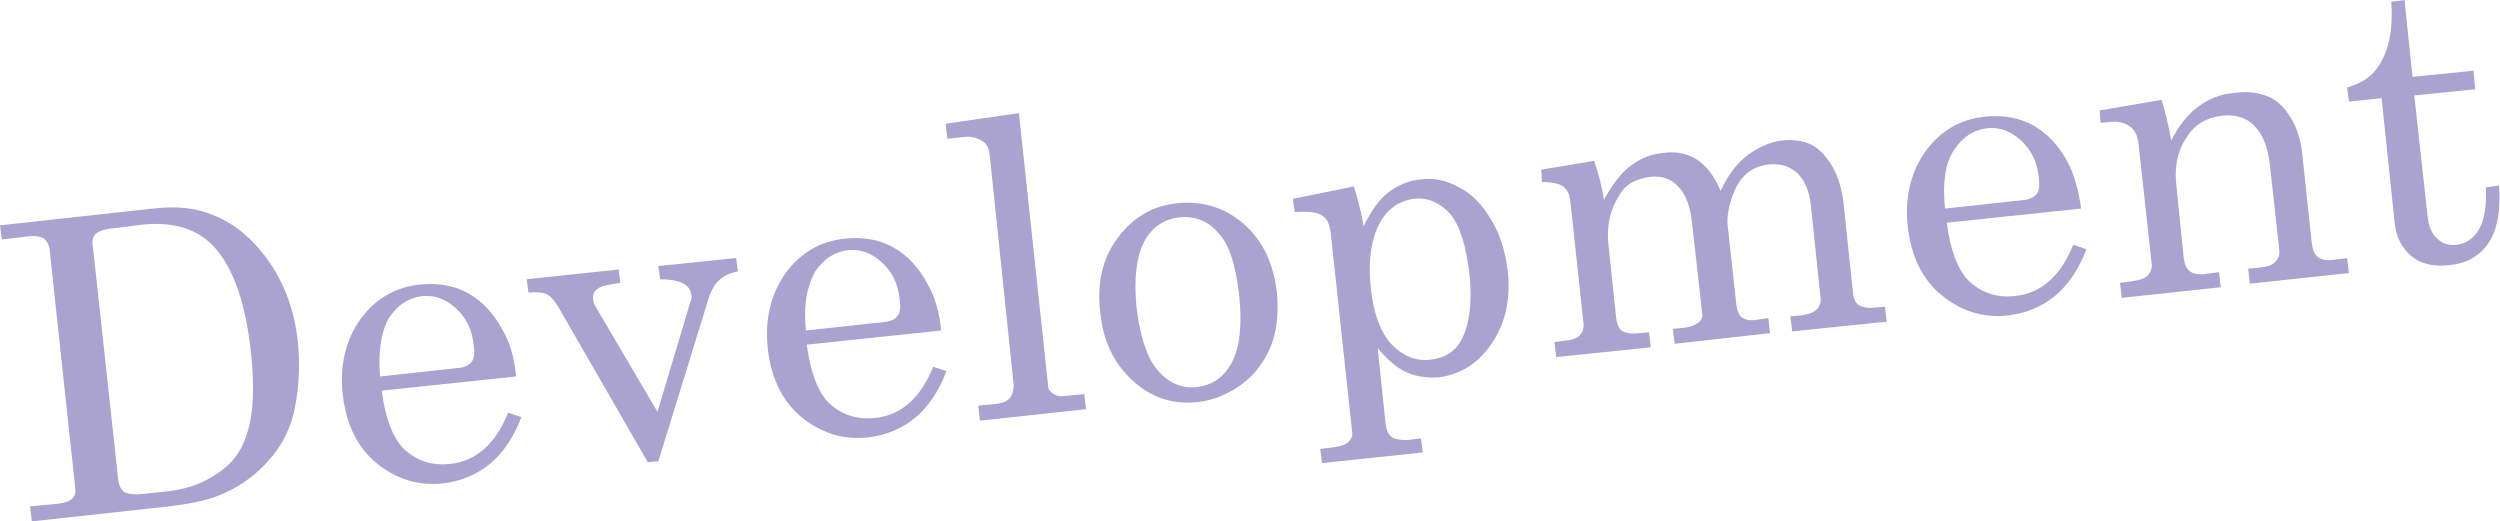 <!-- Generator: Adobe Illustrator 18.0.0, SVG Export Plug-In  -->
<svg version="1.1"
	 xmlns="http://www.w3.org/2000/svg" xmlns:xlink="http://www.w3.org/1999/xlink" xmlns:a="http://ns.adobe.com/AdobeSVGViewerExtensions/3.0/"
	 x="0px" y="0px" width="282.9px" height="59px" viewBox="0 0 282.9 59" enable-background="new 0 0 282.9 59" xml:space="preserve"
	>
<defs>
</defs>
<g>
	<path fill="#ABA3CF" d="M0,25.5l17.3-1.9c2.6-0.3,4.8-0.1,6.7,0.7c2.4,0.9,4.5,2.6,6.3,5.1c1.8,2.5,3,5.6,3.4,9.2
		c0.3,3,0.1,5.8-0.5,8.3c-0.5,1.9-1.4,3.7-2.8,5.2c-1.3,1.5-3,2.8-5,3.7c-1.5,0.7-3.6,1.2-6.3,1.5L3.6,59l-0.2-1.7L6.6,57
		c0.8-0.1,1.3-0.3,1.6-0.6c0.3-0.3,0.4-0.7,0.3-1.3l-2.9-27c-0.1-0.5-0.3-0.8-0.6-1.1c-0.4-0.2-0.8-0.3-1.4-0.3l-3.4,0.4L0,25.5z
		 M12.3,25.9c-0.7,0.1-1.2,0.3-1.5,0.6c-0.3,0.3-0.4,0.8-0.3,1.3l2.9,26.7c0.1,0.5,0.3,0.9,0.7,1.2c0.4,0.2,1.1,0.3,2,0.2l2.9-0.3
		c2.6-0.3,4.7-1.2,6.5-2.7c1.2-1,2-2.3,2.5-4c0.7-2.2,0.8-5.2,0.4-9c-0.6-5.6-2-9.6-4.2-12c-1.9-2-4.5-2.8-7.9-2.5L12.3,25.9z"/>
	<path fill="#ABA3CF" d="M58.4,42.6l-15.2,1.6c0.4,3.2,1.3,5.4,2.5,6.6c1.5,1.4,3.2,1.9,5.2,1.7c3-0.3,5.2-2.3,6.6-5.8l1.5,0.5
		c-1.7,4.5-4.7,7-8.9,7.5c-2.8,0.3-5.3-0.5-7.5-2.3c-2.2-1.8-3.4-4.4-3.8-7.6c-0.4-3.4,0.3-6.3,2-8.7c1.7-2.3,3.9-3.6,6.7-3.9
		c2.1-0.2,3.9,0.1,5.5,1c1.6,0.9,2.9,2.3,3.9,4.2C57.7,38.7,58.2,40.5,58.4,42.6z M43,42.6l9.2-1c0.5-0.1,0.9-0.3,1.2-0.7
		c0.3-0.4,0.3-1,0.2-1.9c-0.2-1.7-0.8-3-2-4.1c-1.2-1.1-2.4-1.5-3.8-1.4c-1.6,0.2-2.8,1-3.8,2.5C43.1,37.6,42.8,39.8,43,42.6z"/>
	<path fill="#ABA3CF" d="M59.6,31.6l10.4-1.1l0.2,1.5c-1.4,0.2-2.3,0.4-2.6,0.7c-0.4,0.3-0.5,0.6-0.5,1c0,0.3,0.1,0.7,0.3,1l7,11.9
		l3.8-12.7c0.1-0.2,0.1-0.4,0-0.6c-0.1-1.1-1.3-1.7-3.5-1.7l-0.2-1.5l8.8-0.9l0.2,1.5c-0.9,0.2-1.6,0.5-2.1,1
		c-0.5,0.4-0.8,1-1.1,1.7l-5.8,18.8l-1.2,0.1L63.1,34.6c-0.4-0.6-0.8-1.1-1.2-1.3c-0.5-0.2-1.2-0.3-2.1-0.2L59.6,31.6z"/>
	<path fill="#ABA3CF" d="M106.5,37.4L91.3,39c0.4,3.2,1.3,5.4,2.5,6.6c1.5,1.4,3.2,1.9,5.2,1.7c3-0.3,5.2-2.3,6.6-5.8l1.5,0.5
		c-1.7,4.5-4.7,7-8.9,7.5c-2.8,0.3-5.3-0.5-7.5-2.3c-2.2-1.8-3.4-4.4-3.8-7.6c-0.4-3.4,0.3-6.3,2-8.7c1.7-2.3,3.9-3.6,6.7-3.9
		c2.1-0.2,3.9,0.1,5.5,1c1.6,0.9,2.9,2.3,3.9,4.2C105.8,33.6,106.3,35.3,106.5,37.4z M91.2,37.4l9.2-1c0.5-0.1,0.9-0.3,1.2-0.7
		c0.3-0.4,0.3-1,0.2-1.9c-0.2-1.7-0.8-3-2-4.1c-1.2-1.1-2.4-1.5-3.8-1.4c-1.6,0.2-2.8,1-3.8,2.5C91.3,32.5,90.9,34.6,91.2,37.4z"/>
	<path fill="#ABA3CF" d="M115.3,12.8l3.3,30.8c0,0.4,0.2,0.7,0.5,0.9c0.4,0.3,0.9,0.4,1.4,0.3l2.2-0.2l0.2,1.7l-12,1.3l-0.2-1.7
		l2.1-0.2c0.7-0.1,1.2-0.3,1.5-0.7c0.3-0.4,0.4-0.9,0.4-1.5L112,17.6c-0.1-0.8-0.3-1.3-0.8-1.6c-0.6-0.4-1.3-0.6-2.1-0.5l-1.9,0.2
		l-0.2-1.7L115.3,12.8z"/>
	<path fill="#ABA3CF" d="M133.2,23c2.9-0.3,5.4,0.5,7.5,2.3c2.2,1.9,3.4,4.5,3.8,7.8c0.2,2.3,0,4.4-0.7,6.1
		c-0.7,1.7-1.8,3.2-3.3,4.3c-1.5,1.1-3.2,1.8-5,2c-2.8,0.3-5.2-0.5-7.3-2.4s-3.4-4.5-3.7-7.8c-0.4-3.3,0.3-6.2,2-8.4
		C128.2,24.6,130.4,23.3,133.2,23z M133.4,24.6c-1.7,0.2-3,1.1-3.9,2.7c-0.9,1.7-1.2,4.1-0.9,7.4c0.4,3.4,1.2,5.8,2.4,7.2
		c1.2,1.4,2.7,2.1,4.4,1.9c1.8-0.2,3.1-1.1,4-2.8c0.9-1.7,1.2-4.3,0.8-7.8c-0.4-3.3-1.1-5.6-2.4-6.9C136.7,25,135.2,24.4,133.4,24.6
		z"/>
	<path fill="#ABA3CF" d="M153.2,21.1c0.5,1.6,0.9,3.1,1.1,4.5c0.9-1.8,1.8-3.1,2.9-3.9c1.1-0.8,2.3-1.3,3.6-1.4
		c1.4-0.2,2.9,0.1,4.3,0.9c1.4,0.7,2.6,1.9,3.6,3.6c1,1.6,1.6,3.5,1.9,5.7c0.4,3.5-0.3,6.4-2.1,8.8c-1.5,2-3.4,3.1-5.7,3.4
		c-1.3,0.1-2.6-0.1-3.7-0.6s-2.2-1.5-3.2-2.7l0.9,8.6c0.1,0.7,0.3,1.1,0.6,1.4c0.4,0.3,1,0.4,1.8,0.4l1.6-0.2l0.2,1.6l-11.4,1.2
		l-0.2-1.6l1.6-0.2c0.7-0.1,1.3-0.3,1.6-0.6c0.3-0.3,0.5-0.7,0.4-1.2l-2.4-22.3c-0.1-1-0.4-1.8-1-2.1c-0.5-0.4-1.6-0.5-3.1-0.4
		l-0.2-1.5L153.2,21.1z M160,22.5c-1.6,0.2-3,1.1-3.9,2.8s-1.3,4.1-1,7.1c0.3,3,1.1,5.2,2.4,6.6c1.3,1.3,2.7,1.9,4.4,1.7
		c1.6-0.2,2.8-0.9,3.5-2.3c0.9-1.7,1.2-4.2,0.9-7.3c-0.4-3.3-1.1-5.6-2.2-6.9C162.9,22.9,161.5,22.3,160,22.5z"/>
	<path fill="#ABA3CF" d="M174.4,19.2l6-1c0.5,1.5,0.9,3,1.1,4.4c1-1.8,2-3.1,3.1-3.9c1.1-0.8,2.3-1.3,3.7-1.4
		c1.5-0.2,2.7,0.1,3.8,0.8c1,0.7,1.9,1.8,2.6,3.5c0.8-1.7,1.8-3.1,3-4c1.2-0.9,2.5-1.5,3.9-1.7c1.9-0.2,3.4,0.2,4.5,1.3
		c1.4,1.4,2.2,3.3,2.5,5.6l1.1,10.5c0.1,0.6,0.3,1,0.6,1.2c0.5,0.3,1.1,0.4,1.9,0.3l1.1-0.1l0.2,1.7l-10.7,1.1l-0.2-1.7l1.1-0.1
		c0.9-0.1,1.5-0.3,1.9-0.7c0.3-0.3,0.5-0.8,0.4-1.4l-1.1-10.5c-0.2-1.6-0.7-2.7-1.5-3.5c-0.9-0.8-1.9-1.1-3.2-1
		c-0.9,0.1-1.8,0.4-2.5,1c-0.7,0.6-1.2,1.4-1.6,2.4c-0.5,1.4-0.7,2.6-0.6,3.5l1,9.1c0.1,0.6,0.3,1.1,0.6,1.3
		c0.4,0.3,0.9,0.4,1.6,0.3l1.4-0.2l0.2,1.7l-10.8,1.2l-0.2-1.7l1.2-0.1c0.8-0.1,1.3-0.3,1.7-0.6s0.5-0.7,0.4-1.2l-1.1-9.8
		c-0.2-2.1-0.7-3.5-1.6-4.4c-0.8-0.9-1.9-1.2-3.1-1.1c-1.6,0.2-2.8,0.8-3.5,2c-1.1,1.7-1.5,3.5-1.3,5.6l0.9,8.5
		c0.1,0.6,0.3,1.1,0.6,1.3c0.4,0.3,1.1,0.4,2,0.3l1.1-0.1l0.2,1.7l-10.7,1.1l-0.2-1.7l1.6-0.2c0.6-0.1,1.1-0.3,1.3-0.6
		c0.3-0.3,0.4-0.7,0.4-1.2l-1.5-13.9c-0.1-0.8-0.3-1.3-0.8-1.7c-0.4-0.3-1.2-0.5-2.4-0.5L174.4,19.2z"/>
	<path fill="#ABA3CF" d="M235.5,23.6l-15.2,1.6c0.4,3.2,1.3,5.4,2.5,6.6c1.5,1.4,3.2,1.9,5.2,1.7c3-0.3,5.2-2.3,6.6-5.8l1.5,0.5
		c-1.7,4.5-4.7,7-8.9,7.5c-2.8,0.3-5.3-0.5-7.5-2.3c-2.2-1.8-3.4-4.4-3.8-7.6c-0.4-3.4,0.3-6.3,2-8.7c1.7-2.3,3.9-3.6,6.7-3.9
		c2.1-0.2,3.9,0.1,5.5,1c1.6,0.9,2.9,2.3,3.9,4.2C234.7,19.7,235.2,21.5,235.5,23.6z M220.1,23.6l9.2-1c0.5-0.1,0.9-0.3,1.2-0.7
		c0.3-0.4,0.3-1,0.2-1.9c-0.2-1.7-0.8-3-2-4.1c-1.2-1.1-2.4-1.5-3.8-1.4c-1.6,0.2-2.8,1-3.8,2.5S219.8,20.8,220.1,23.6z"/>
	<path fill="#ABA3CF" d="M237.6,12.5l7-1.2c0.4,1.3,0.8,2.8,1.1,4.6c0.8-1.6,1.8-2.9,3-3.8c1.2-0.9,2.6-1.5,4.3-1.6
		c1.4-0.2,2.6,0,3.6,0.4c1,0.4,1.9,1.2,2.6,2.4c0.7,1.1,1.1,2.4,1.3,3.9l1.1,10.3c0.1,0.8,0.3,1.3,0.7,1.6c0.4,0.3,1,0.4,1.8,0.3
		l1.5-0.2l0.2,1.7l-11.2,1.2l-0.2-1.7l1.1-0.1c1-0.1,1.7-0.3,2-0.7c0.4-0.4,0.5-0.9,0.4-1.5l-1-9.1c-0.2-2-0.7-3.4-1.4-4.3
		c-1-1.3-2.3-1.8-4.1-1.6c-1.7,0.2-3.1,1-4,2.5c-1,1.5-1.4,3.3-1.1,5.6l0.8,7.9c0.1,0.8,0.3,1.3,0.7,1.6c0.4,0.3,1,0.4,1.8,0.3
		l1.5-0.2l0.2,1.7l-11.2,1.2l-0.2-1.7l1.5-0.2c0.7-0.1,1.3-0.3,1.6-0.6s0.5-0.7,0.5-1.2L242,16.3c-0.1-0.9-0.4-1.6-1-2
		c-0.5-0.4-1.3-0.6-2.2-0.5l-1.1,0.1L237.6,12.5z"/>
	<path fill="#ABA3CF" d="M270.6,0.2l1.5-0.2l0.9,8.7l6.9-0.7l0.2,2.1l-6.9,0.7l1.5,13.6c0.1,1.2,0.5,2.1,1.1,2.6
		c0.6,0.6,1.4,0.8,2.2,0.7c1-0.1,1.9-0.7,2.5-1.7c0.6-1,0.9-2.6,0.8-4.8l1.5-0.2c0.2,2.8-0.2,5-1.2,6.5s-2.5,2.3-4.4,2.5
		c-1.8,0.2-3.2-0.1-4.3-1s-1.7-2.1-1.9-3.6l-1.5-14.3l-3.7,0.4l-0.2-1.6c1.7-0.5,2.9-1.3,3.6-2.5C270.4,5.6,270.8,3.2,270.6,0.2z"/>
</g>
</svg>
